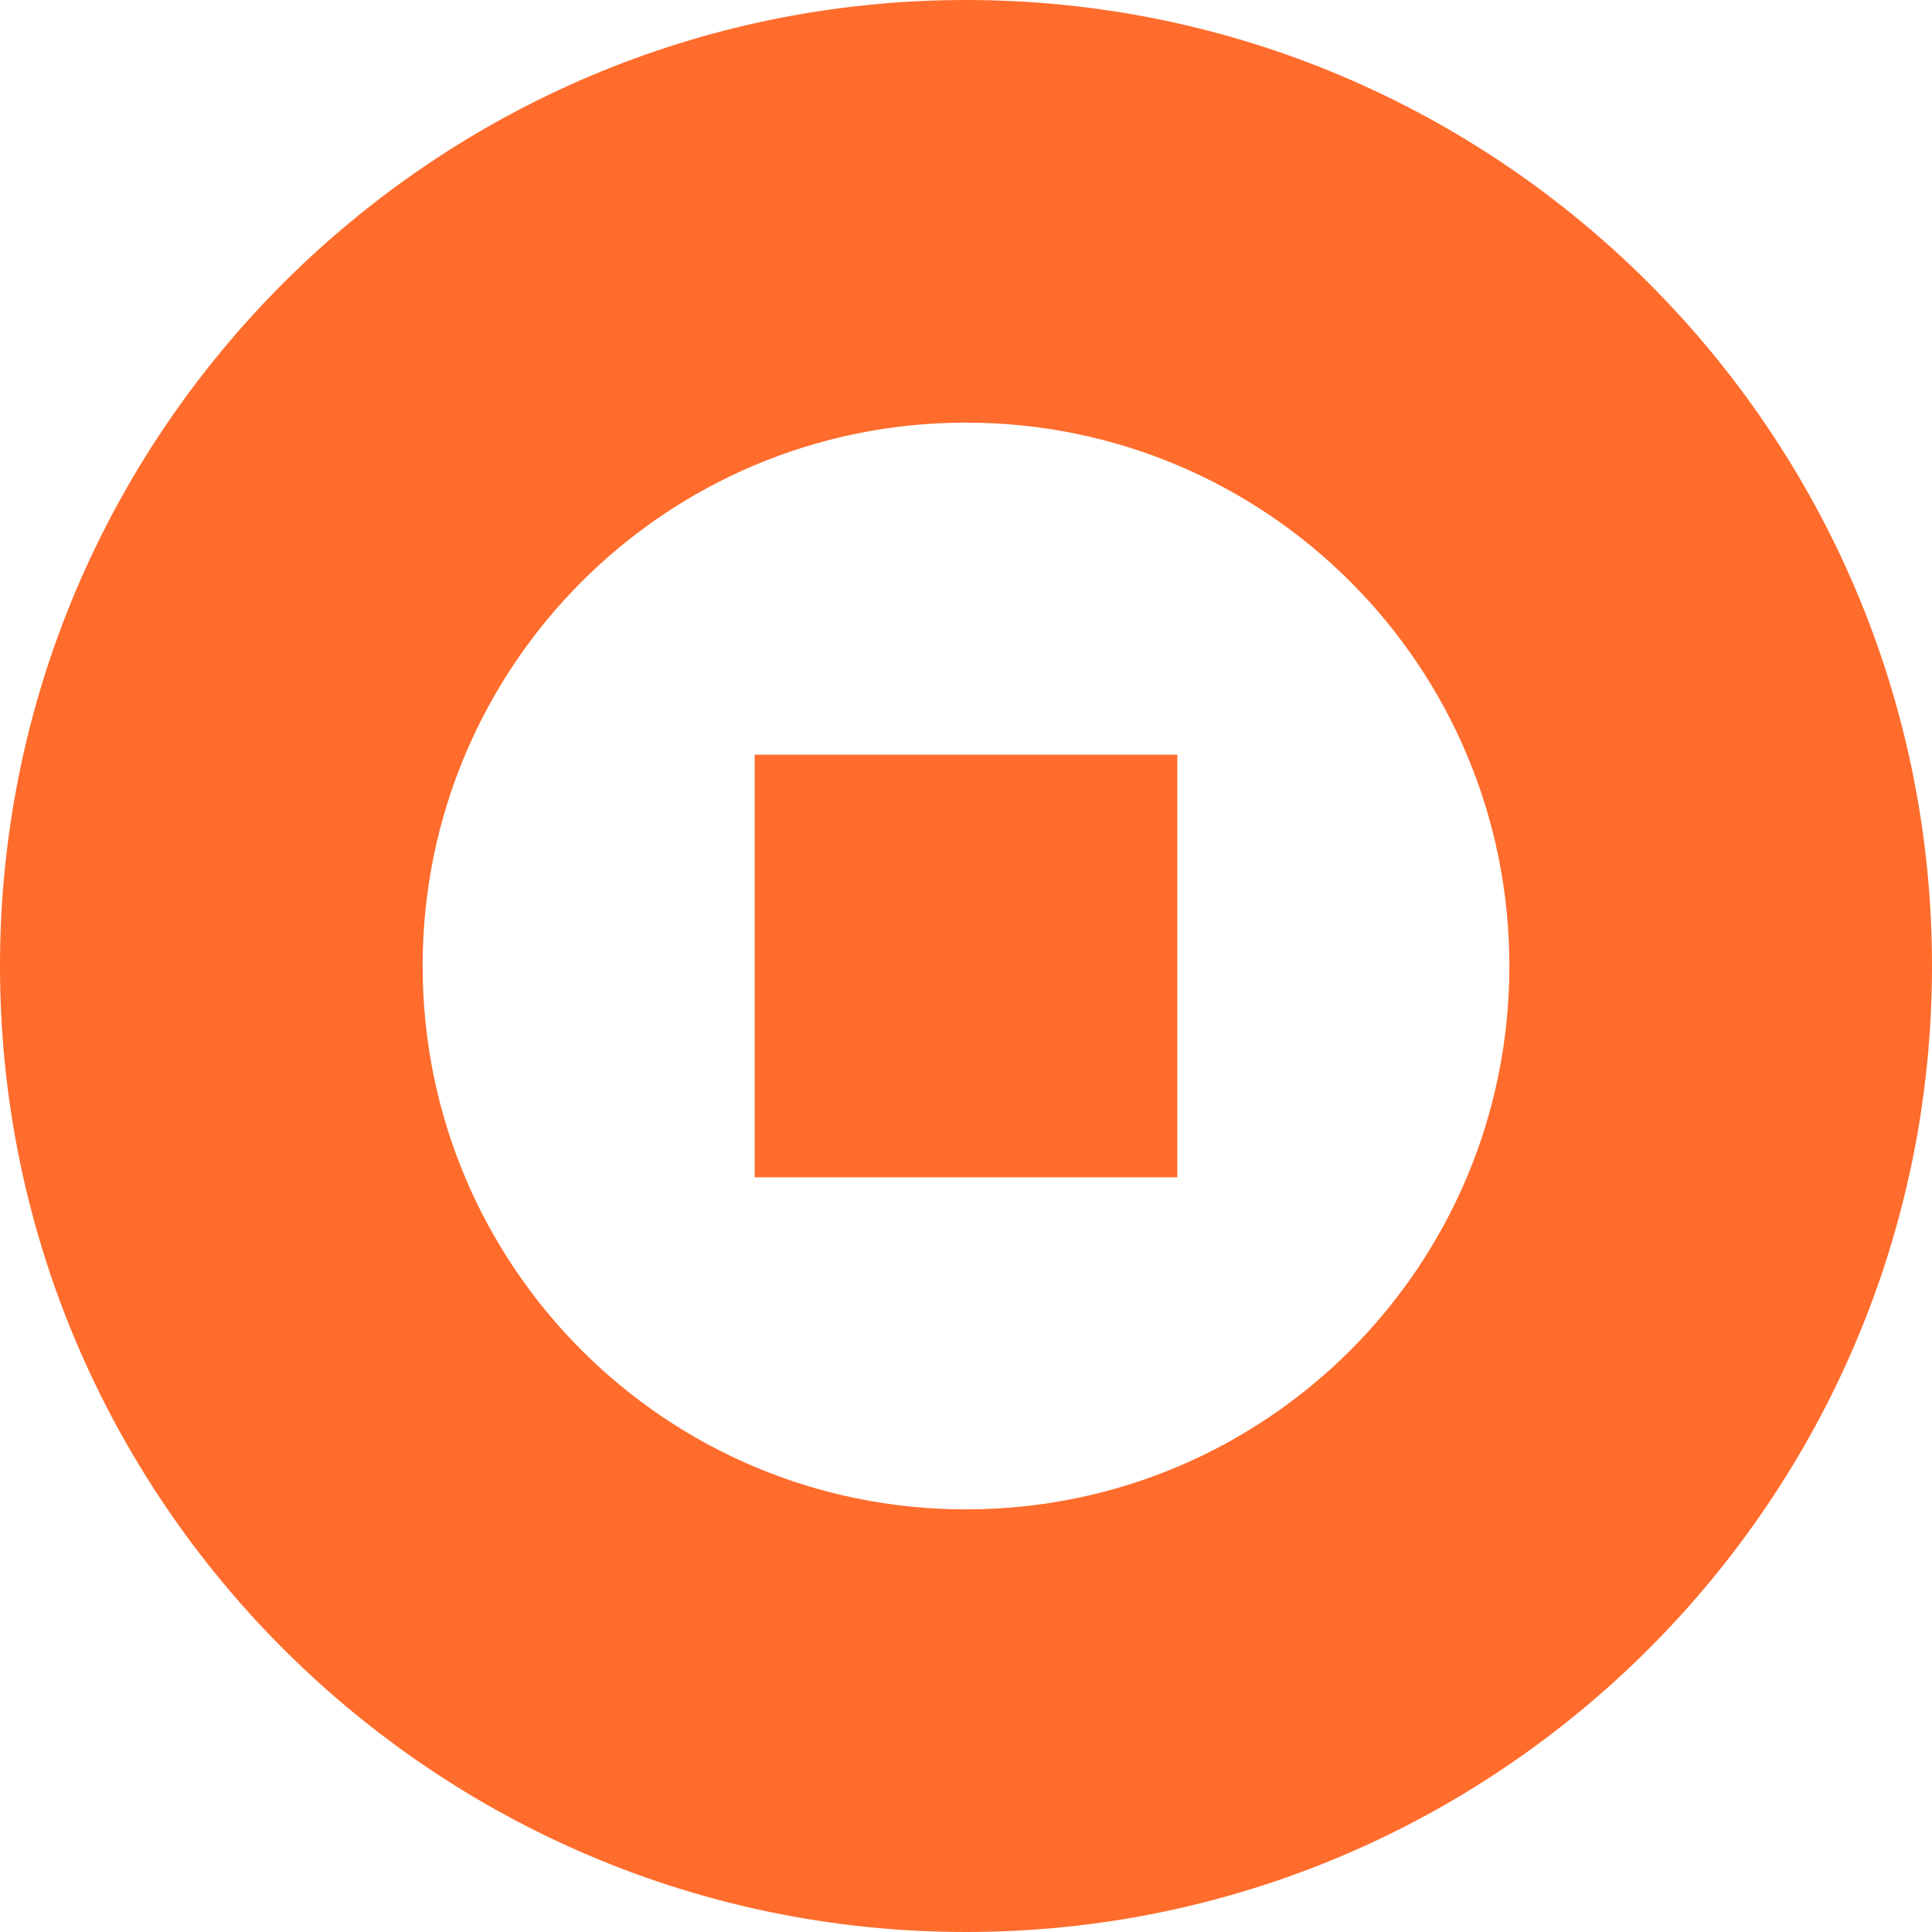 <?xml version="1.0" encoding="UTF-8"?>
<svg xmlns="http://www.w3.org/2000/svg" viewBox="0 0 128 128">
  <path fill="#FF6C2C" d="M64 0C28.7 0 0 28.7 0 64s28.7 64 64 64 64-28.7 64-64S99.3 0 64 0zm0 100c-19.9 0-36-16.1-36-36s16.1-36 36-36 36 16.1 36 36-16.1 36-36 36z"/>
  <path fill="#FF6C2C" d="M50 50h28v28H50z"/>
</svg>
